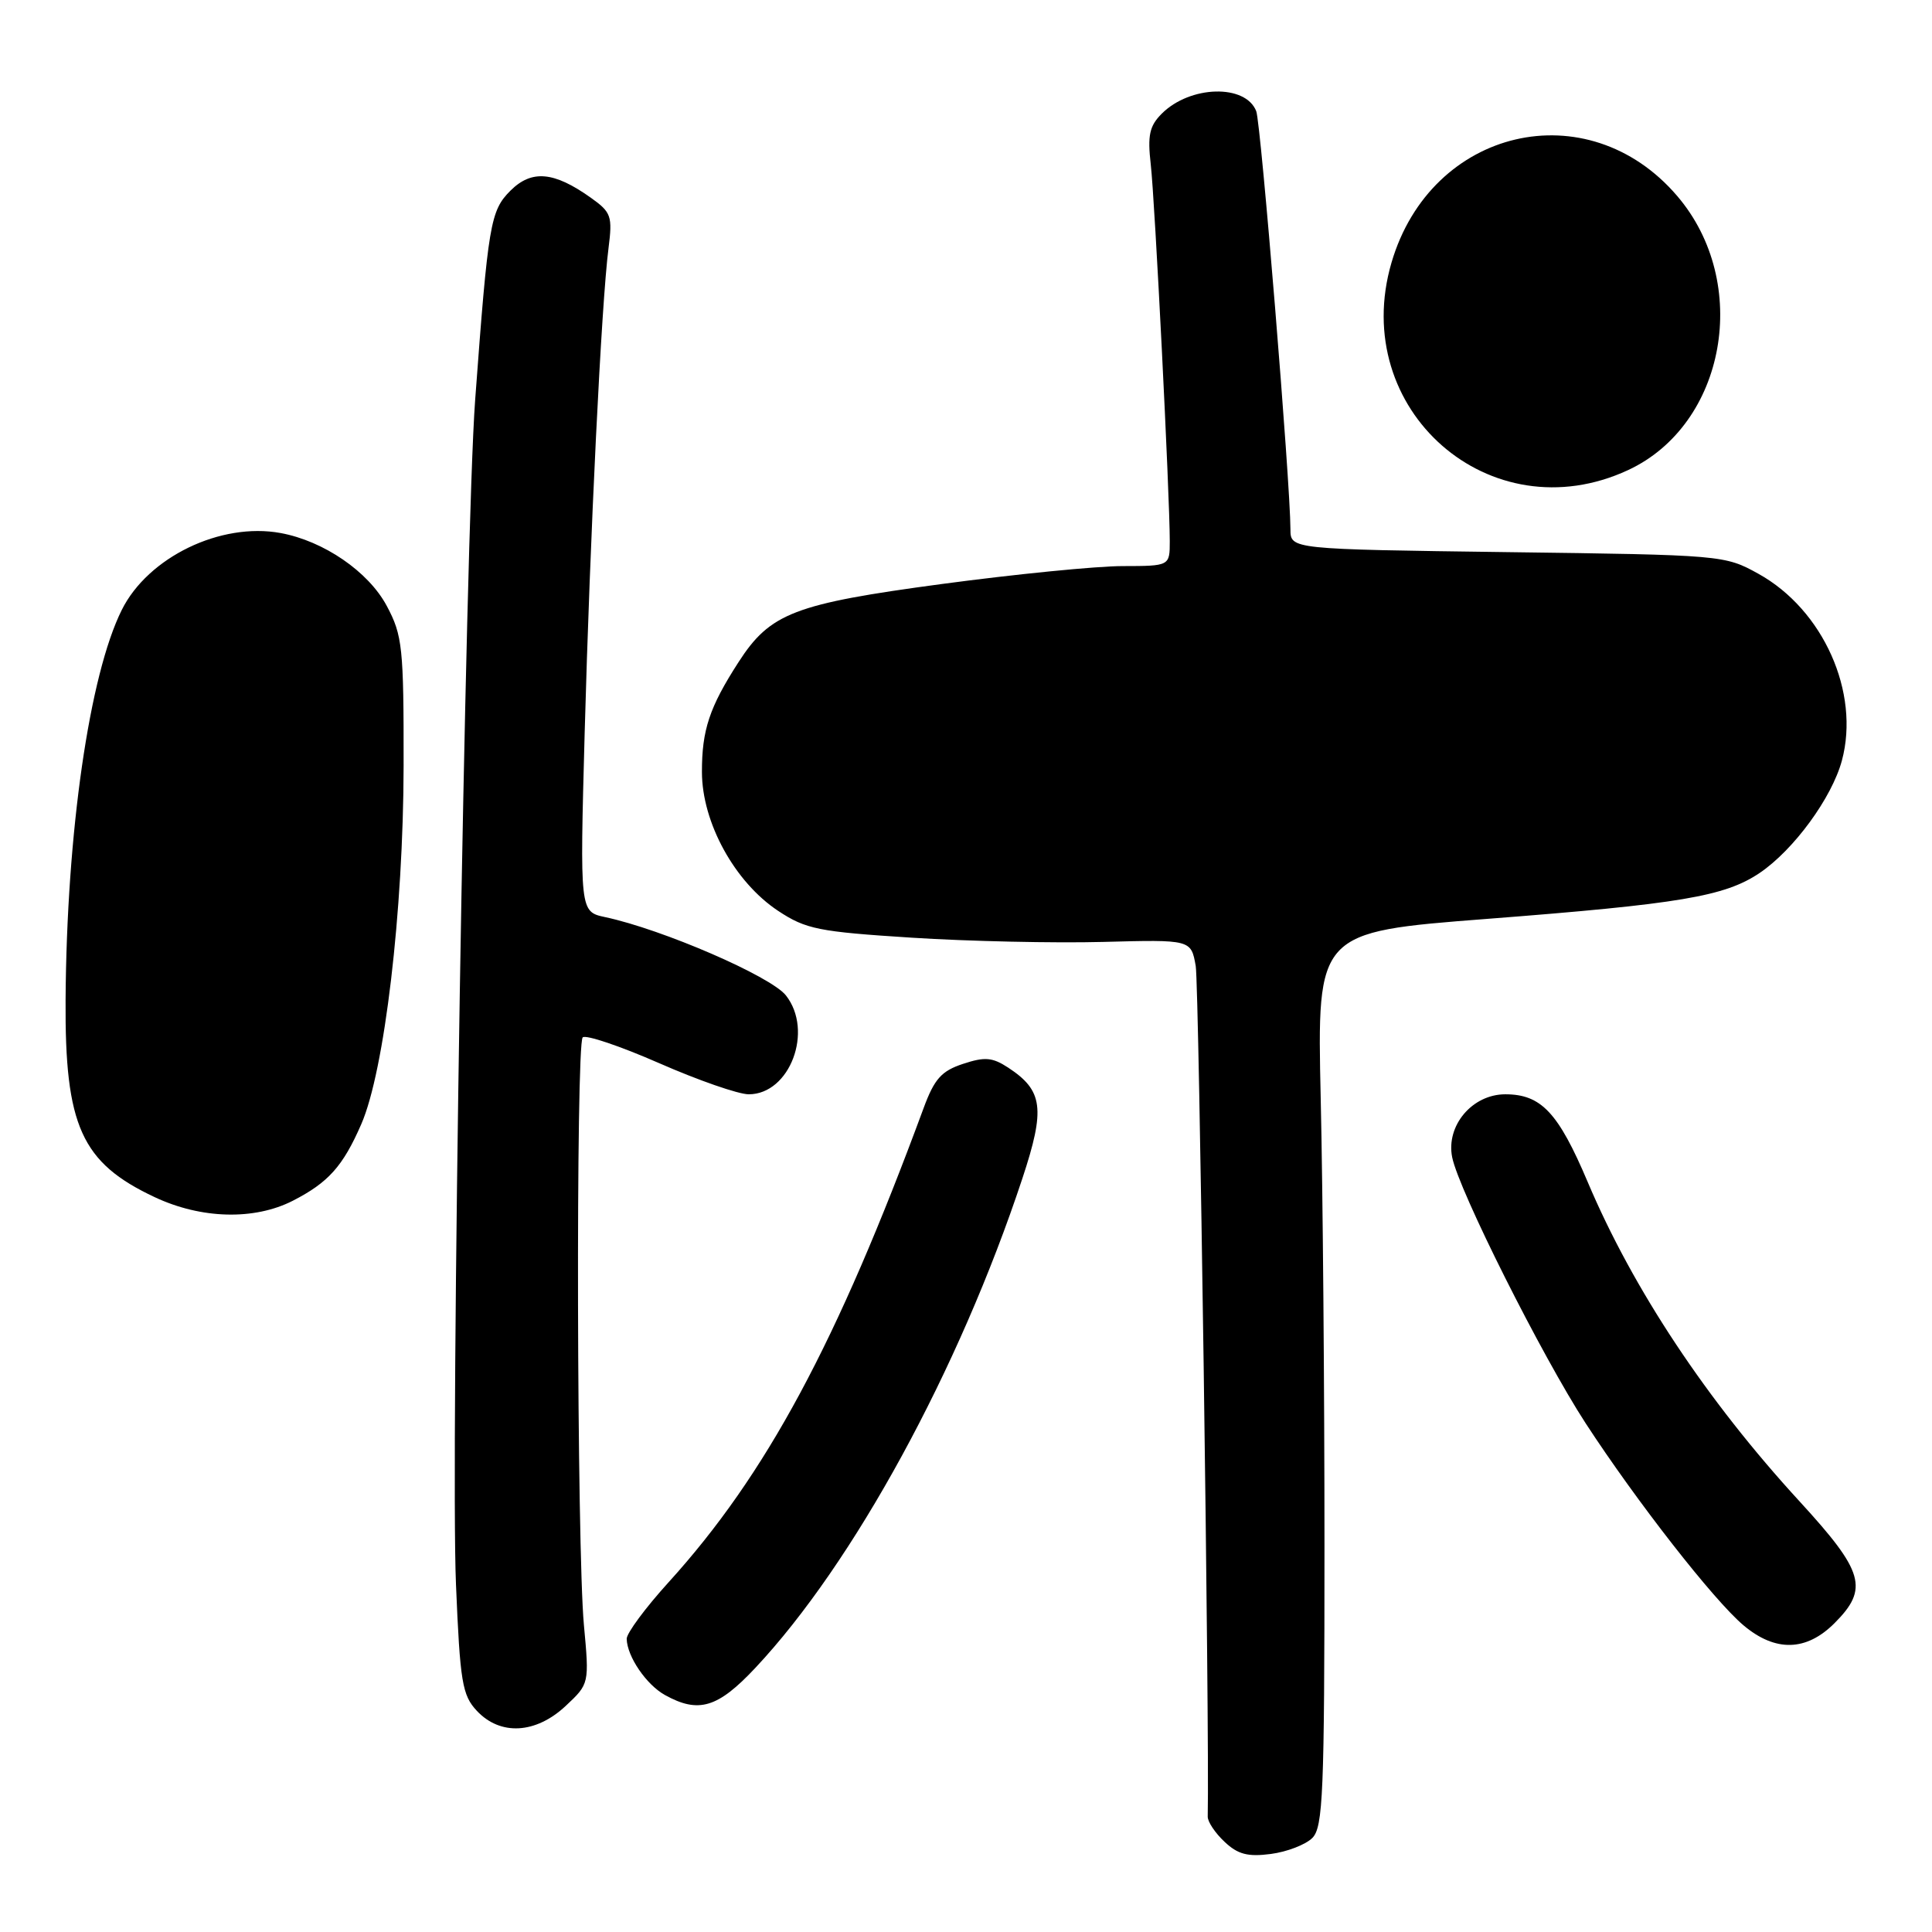 <?xml version="1.0" encoding="UTF-8" standalone="no"?>
<!DOCTYPE svg PUBLIC "-//W3C//DTD SVG 1.1//EN" "http://www.w3.org/Graphics/SVG/1.1/DTD/svg11.dtd" >
<svg xmlns="http://www.w3.org/2000/svg" xmlns:xlink="http://www.w3.org/1999/xlink" version="1.1" viewBox="0 0 256 256">
 <g >
 <path fill="currentColor"
d=" M 173.89 243.54 C 175.31 242.12 175.50 237.61 175.50 204.71 C 175.50 184.25 175.28 157.60 175.00 145.50 C 174.51 123.50 174.51 123.50 197.00 121.76 C 222.64 119.78 228.54 118.78 233.15 115.68 C 237.67 112.63 242.73 105.72 244.06 100.78 C 246.49 91.76 241.59 80.79 233.00 76.03 C 228.55 73.56 228.20 73.53 199.75 73.16 C 171.00 72.78 171.00 72.78 170.99 70.14 C 170.98 63.99 167.08 16.35 166.46 14.74 C 165.06 11.11 157.70 11.30 153.94 15.06 C 152.31 16.69 152.04 17.93 152.48 21.78 C 153.03 26.56 155.00 65.64 155.00 71.70 C 155.00 75.00 155.00 75.00 148.75 75.01 C 145.31 75.01 134.54 76.08 124.82 77.38 C 105.23 80.01 102.05 81.23 97.85 87.75 C 94.00 93.72 93.00 96.74 93.01 102.30 C 93.02 109.00 97.35 116.88 103.10 120.69 C 106.79 123.13 108.45 123.46 120.84 124.25 C 128.35 124.73 139.75 124.98 146.16 124.81 C 157.82 124.50 157.82 124.50 158.44 128.00 C 158.88 130.52 160.28 229.46 160.03 240.71 C 160.01 241.38 161.01 242.88 162.25 244.04 C 164.01 245.71 165.34 246.06 168.39 245.66 C 170.53 245.38 173.00 244.43 173.89 243.54 Z  M 74.94 226.06 C 78.09 223.11 78.09 223.11 77.37 215.31 C 76.43 205.08 76.29 138.39 77.21 137.46 C 77.60 137.07 82.15 138.60 87.33 140.87 C 92.50 143.14 97.85 145.00 99.21 145.00 C 104.67 145.00 107.83 136.59 104.14 131.90 C 102.14 129.36 87.78 123.14 80.17 121.52 C 76.83 120.80 76.83 120.80 77.47 97.15 C 78.18 71.15 79.70 40.08 80.63 32.90 C 81.17 28.64 81.00 28.13 78.30 26.21 C 73.40 22.72 70.45 22.46 67.64 25.26 C 64.97 27.93 64.69 29.62 62.96 53.00 C 61.66 70.60 59.68 192.53 60.42 209.95 C 60.96 222.91 61.25 224.63 63.19 226.70 C 66.30 230.01 70.98 229.75 74.94 226.06 Z  M 100.08 221.01 C 113.09 207.15 127.08 181.51 135.47 156.15 C 138.53 146.90 138.22 144.50 133.58 141.46 C 131.50 140.10 130.49 140.01 127.60 140.97 C 124.75 141.91 123.81 142.96 122.39 146.81 C 110.89 177.99 101.52 195.41 88.59 209.66 C 85.52 213.04 83.02 216.42 83.04 217.16 C 83.10 219.51 85.64 223.23 88.11 224.60 C 92.56 227.07 95.11 226.31 100.08 221.01 Z  M 243.08 215.08 C 247.65 210.51 247.00 208.26 238.46 198.95 C 226.16 185.56 216.39 170.83 210.37 156.60 C 206.48 147.42 204.21 145.00 199.46 145.00 C 195.08 145.00 191.58 149.15 192.42 153.34 C 193.30 157.74 204.32 179.69 210.10 188.58 C 216.84 198.93 227.10 212.07 231.03 215.37 C 235.25 218.92 239.34 218.82 243.08 215.08 Z  M 38.79 159.11 C 43.50 156.70 45.44 154.54 47.87 148.96 C 50.95 141.90 53.45 120.76 53.48 101.50 C 53.50 85.76 53.33 84.19 51.25 80.29 C 48.83 75.75 42.90 71.68 37.18 70.63 C 29.24 69.17 19.62 73.83 16.14 80.81 C 11.84 89.43 8.83 110.28 8.69 132.50 C 8.58 149.19 10.79 154.07 20.50 158.63 C 26.67 161.53 33.69 161.71 38.79 159.11 Z  M 215.73 62.29 C 228.71 56.26 232.08 37.46 222.23 25.96 C 210.36 12.09 189.61 16.94 184.38 34.80 C 178.68 54.29 197.48 70.77 215.73 62.29 Z "/>
</g>
</svg>